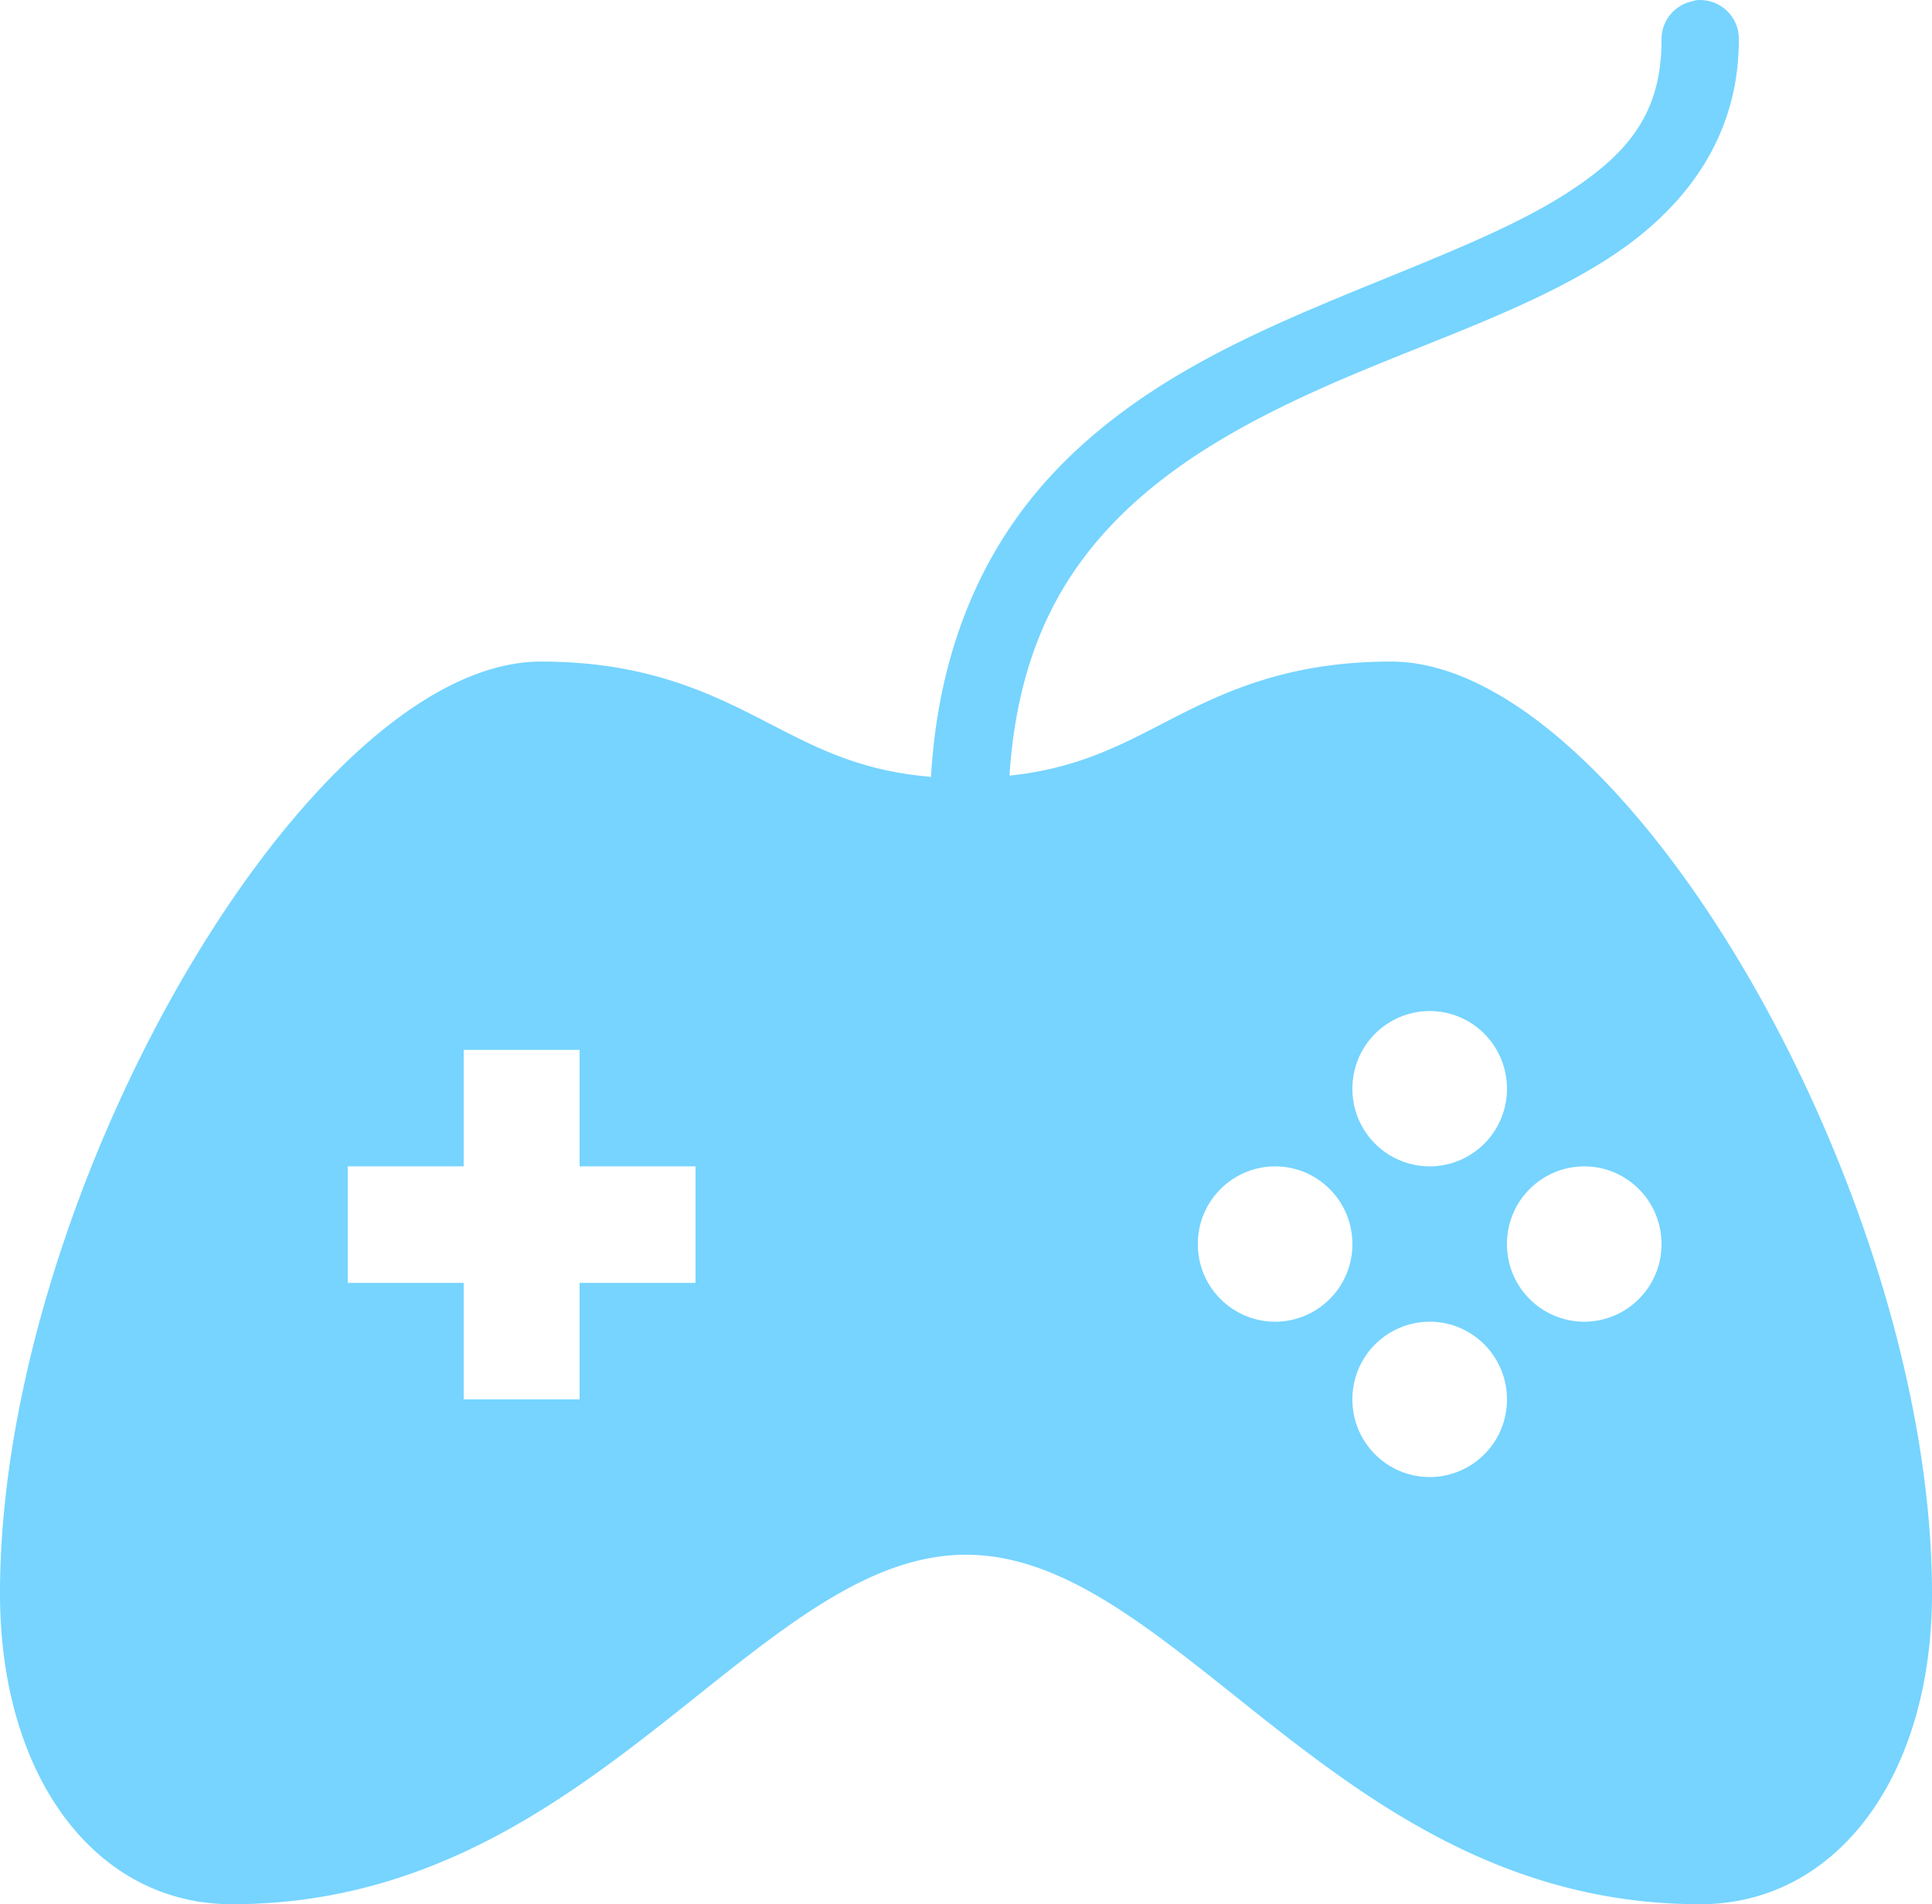 <svg xmlns="http://www.w3.org/2000/svg" width="70" height="69" viewBox="0 0 70 69">
    <path fill="#76D4FF" fill-rule="nonzero" d="M61.469.006a1.63 1.63 0 0 0-.175.044c-.651.149-1.11.737-1.094 1.407 0 2.672-1.23 4.14-3.5 5.585-2.27 1.446-5.55 2.616-8.925 4.046-3.374 1.429-6.869 3.15-9.581 6.024-2.467 2.616-4.178 6.211-4.463 11.037-2.52-.209-4.09-1.022-5.775-1.89-2.056-1.062-4.408-2.287-8.356-2.287-8.427 0-19.6 19.254-19.6 33.77C0 64.373 3.456 69 8.4 69c7.427 0 12.469-4.051 16.931-7.607 3.413-2.721 6.382-5.057 9.669-5.057 3.287 0 6.256 2.336 9.669 5.057C49.13 64.949 54.173 69 61.6 69c4.944 0 8.4-4.628 8.4-11.257 0-14.517-11.173-33.771-19.6-33.771-3.948 0-6.3 1.225-8.356 2.286-1.614.836-3.128 1.6-5.469 1.847.273-4.139 1.646-6.91 3.675-9.058 2.264-2.402 5.36-4.024 8.619-5.409 3.26-1.385 6.611-2.501 9.319-4.221C60.895 7.697 63 5.118 63 1.457a1.403 1.403 0 0 0-1.531-1.45zM51.8 36.636c1.548 0 2.8 1.259 2.8 2.814a2.806 2.806 0 0 1-2.8 2.814A2.806 2.806 0 0 1 49 39.45a2.806 2.806 0 0 1 2.8-2.814zm-35 1.407H21v4.221h4.2v4.222H21v4.221h-4.2v-4.221h-4.2v-4.222h4.2v-4.221zm29.4 4.221c1.548 0 2.8 1.26 2.8 2.815a2.806 2.806 0 0 1-2.8 2.814 2.806 2.806 0 0 1-2.8-2.814 2.806 2.806 0 0 1 2.8-2.815zm11.2 0c1.548 0 2.8 1.26 2.8 2.815a2.806 2.806 0 0 1-2.8 2.814 2.806 2.806 0 0 1-2.8-2.814 2.806 2.806 0 0 1 2.8-2.815zm-5.6 5.629c1.548 0 2.8 1.259 2.8 2.814a2.806 2.806 0 0 1-2.8 2.815 2.806 2.806 0 0 1-2.8-2.815 2.806 2.806 0 0 1 2.8-2.814z"/>
</svg>
